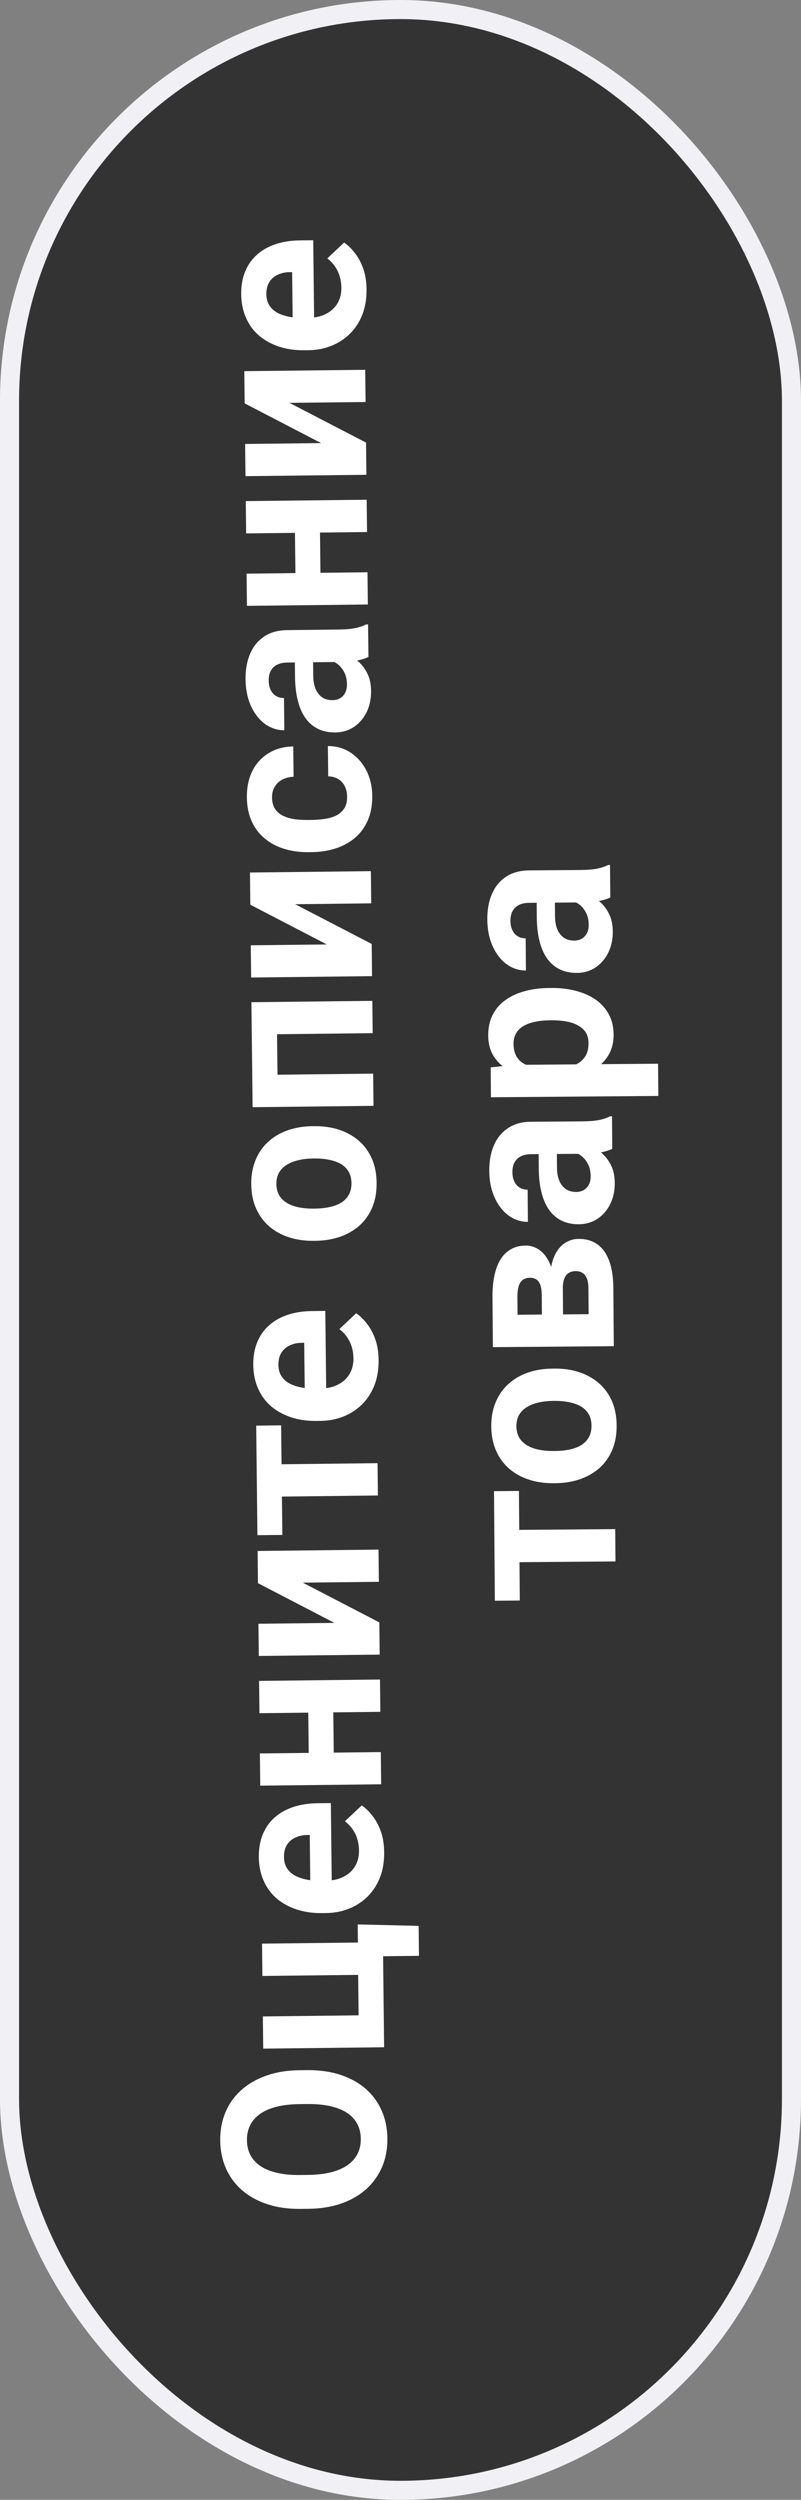 <svg width="42" height="131" viewBox="0 0 42 131" fill="none" xmlns="http://www.w3.org/2000/svg">
<rect x="0" y="0" width="42" height="131" fill="#808080" stroke="none"/>
<rect x="0.5" y="0.5" width="41" height="130" rx="20.5" fill="#333333" stroke="#F1F1F5"/>
<path d="M25.919 80.18L32.259 80.13L32.272 81.823L25.932 81.873L25.919 80.18ZM25.903 78.141L27.21 78.13L27.255 83.872L25.948 83.882L25.903 78.141ZM29.134 77.723L29.011 77.724C28.547 77.727 28.118 77.664 27.727 77.534C27.331 77.405 26.988 77.214 26.697 76.962C26.406 76.711 26.179 76.4 26.016 76.03C25.849 75.66 25.763 75.235 25.759 74.755C25.756 74.274 25.834 73.846 25.996 73.47C26.153 73.094 26.375 72.777 26.662 72.521C26.949 72.261 27.289 72.063 27.683 71.927C28.072 71.791 28.5 71.722 28.964 71.718L29.087 71.717C29.548 71.713 29.977 71.776 30.372 71.906C30.764 72.036 31.107 72.228 31.402 72.484C31.693 72.736 31.92 73.046 32.083 73.416C32.246 73.786 32.33 74.211 32.333 74.692C32.337 75.172 32.261 75.6 32.103 75.977C31.946 76.349 31.724 76.665 31.437 76.925C31.146 77.181 30.806 77.377 30.416 77.513C30.023 77.649 29.595 77.719 29.134 77.723ZM28.998 76.036L29.121 76.035C29.387 76.033 29.635 76.008 29.865 75.959C30.095 75.91 30.297 75.835 30.472 75.732C30.643 75.625 30.777 75.487 30.873 75.318C30.97 75.15 31.017 74.944 31.015 74.702C31.013 74.468 30.963 74.267 30.864 74.1C30.765 73.932 30.629 73.799 30.456 73.698C30.28 73.598 30.076 73.526 29.845 73.481C29.614 73.432 29.366 73.408 29.101 73.41L28.978 73.411C28.72 73.413 28.478 73.441 28.252 73.493C28.022 73.542 27.819 73.62 27.644 73.726C27.465 73.829 27.326 73.965 27.225 74.134C27.125 74.303 27.076 74.506 27.078 74.745C27.08 74.983 27.132 75.186 27.235 75.353C27.338 75.516 27.48 75.65 27.66 75.754C27.837 75.854 28.04 75.927 28.271 75.972C28.498 76.017 28.74 76.038 28.998 76.036ZM29.512 67.518L29.527 69.504L28.42 69.525L28.407 67.884C28.405 67.665 28.382 67.488 28.338 67.352C28.29 67.215 28.221 67.116 28.131 67.054C28.037 66.989 27.923 66.956 27.79 66.957C27.673 66.958 27.574 66.981 27.492 67.024C27.406 67.064 27.337 67.125 27.282 67.207C27.229 67.29 27.19 67.394 27.168 67.519C27.141 67.64 27.129 67.783 27.13 67.947L27.137 68.896L32.171 68.857L32.184 70.544L25.844 70.594L25.823 67.957C25.82 67.543 25.855 67.172 25.926 66.843C25.994 66.514 26.099 66.234 26.242 66.003C26.384 65.767 26.567 65.588 26.788 65.465C27.006 65.338 27.265 65.274 27.566 65.272C27.762 65.27 27.945 65.314 28.118 65.402C28.291 65.487 28.444 65.614 28.578 65.785C28.712 65.956 28.823 66.168 28.911 66.421C28.995 66.671 29.048 66.959 29.07 67.287L29.512 67.518ZM32.16 67.498L32.179 69.9L30.868 69.33L30.853 67.508C30.852 67.301 30.825 67.131 30.773 66.999C30.721 66.866 30.646 66.769 30.548 66.707C30.446 66.642 30.325 66.609 30.184 66.611C30.047 66.612 29.929 66.642 29.828 66.701C29.726 66.761 29.649 66.857 29.595 66.99C29.538 67.12 29.51 67.296 29.512 67.518L29.524 69.094L28.416 69.091L28.402 67.298L28.845 66.885C28.868 66.439 28.95 66.071 29.088 65.781C29.226 65.491 29.404 65.277 29.622 65.138C29.836 64.996 30.071 64.924 30.329 64.922C30.63 64.919 30.894 64.974 31.122 65.086C31.349 65.197 31.54 65.364 31.694 65.585C31.844 65.803 31.959 66.071 32.04 66.391C32.117 66.711 32.157 67.079 32.16 67.498ZM30.675 60.46L27.851 60.482C27.648 60.484 27.474 60.518 27.33 60.586C27.182 60.653 27.068 60.758 26.987 60.899C26.906 61.036 26.866 61.215 26.868 61.433C26.87 61.621 26.904 61.783 26.972 61.919C27.035 62.055 27.128 62.16 27.249 62.233C27.367 62.306 27.506 62.342 27.666 62.341L27.68 64.028C27.41 64.031 27.154 63.97 26.91 63.847C26.667 63.724 26.453 63.544 26.268 63.307C26.078 63.07 25.93 62.788 25.822 62.461C25.713 62.13 25.658 61.759 25.655 61.349C25.651 60.857 25.729 60.419 25.89 60.035C26.052 59.651 26.295 59.348 26.622 59.127C26.948 58.901 27.357 58.787 27.849 58.783L30.562 58.762C30.91 58.759 31.195 58.735 31.417 58.691C31.636 58.646 31.826 58.582 31.99 58.498L32.09 58.498L32.103 60.203C31.932 60.286 31.717 60.35 31.46 60.395C31.198 60.436 30.937 60.458 30.675 60.46ZM28.242 60.256L29.197 60.237L29.204 61.181C29.206 61.403 29.233 61.596 29.285 61.76C29.337 61.924 29.41 62.058 29.505 62.163C29.596 62.267 29.702 62.345 29.823 62.395C29.945 62.44 30.078 62.463 30.222 62.462C30.367 62.461 30.497 62.426 30.614 62.359C30.727 62.292 30.816 62.195 30.881 62.07C30.943 61.944 30.973 61.798 30.971 61.63C30.969 61.376 30.917 61.156 30.814 60.969C30.711 60.782 30.585 60.639 30.436 60.538C30.286 60.434 30.145 60.38 30.012 60.377L30.724 59.926C30.884 59.988 31.051 60.072 31.224 60.18C31.396 60.285 31.56 60.418 31.713 60.581C31.863 60.744 31.988 60.94 32.087 61.17C32.182 61.4 32.231 61.672 32.234 61.989C32.237 62.391 32.16 62.757 32.002 63.087C31.841 63.412 31.618 63.672 31.335 63.865C31.047 64.055 30.72 64.151 30.352 64.154C30.02 64.157 29.725 64.097 29.466 63.974C29.207 63.851 28.989 63.669 28.812 63.428C28.63 63.183 28.493 62.878 28.4 62.511C28.303 62.145 28.253 61.719 28.25 61.235L28.242 60.256ZM26.947 55.802L34.505 55.742L34.519 57.43L25.742 57.499L25.729 55.934L26.947 55.802ZM28.797 51.773L28.92 51.772C29.381 51.769 29.809 51.82 30.204 51.926C30.599 52.029 30.944 52.182 31.239 52.387C31.53 52.592 31.758 52.848 31.925 53.155C32.087 53.459 32.17 53.809 32.173 54.208C32.176 54.595 32.101 54.931 31.947 55.218C31.793 55.504 31.576 55.746 31.296 55.943C31.012 56.137 30.683 56.294 30.309 56.414C29.935 56.534 29.534 56.627 29.105 56.693L28.782 56.696C28.321 56.637 27.898 56.55 27.515 56.436C27.127 56.322 26.792 56.17 26.509 55.981C26.222 55.788 26 55.551 25.841 55.271C25.683 54.987 25.602 54.654 25.599 54.271C25.596 53.869 25.669 53.515 25.819 53.209C25.969 52.899 26.186 52.639 26.47 52.43C26.753 52.217 27.092 52.056 27.485 51.948C27.879 51.835 28.316 51.777 28.797 51.773ZM28.933 53.466L28.81 53.467C28.54 53.469 28.292 53.494 28.066 53.543C27.836 53.587 27.636 53.659 27.464 53.758C27.293 53.853 27.161 53.98 27.069 54.136C26.972 54.29 26.925 54.476 26.927 54.694C26.929 54.925 26.967 55.122 27.043 55.285C27.118 55.445 27.227 55.575 27.368 55.675C27.509 55.776 27.678 55.851 27.874 55.9C28.069 55.949 28.29 55.979 28.537 55.988L29.351 55.982C29.64 55.96 29.899 55.904 30.129 55.812C30.355 55.72 30.533 55.58 30.665 55.392C30.796 55.203 30.861 54.956 30.858 54.652C30.856 54.429 30.806 54.242 30.707 54.09C30.605 53.939 30.465 53.817 30.288 53.725C30.112 53.628 29.908 53.562 29.677 53.524C29.447 53.483 29.198 53.464 28.933 53.466ZM30.572 47.289L27.748 47.311C27.545 47.312 27.371 47.347 27.227 47.414C27.079 47.482 26.965 47.586 26.884 47.728C26.803 47.865 26.763 48.043 26.765 48.262C26.767 48.449 26.801 48.611 26.869 48.747C26.932 48.883 27.025 48.988 27.146 49.062C27.264 49.135 27.403 49.171 27.563 49.17L27.576 50.857C27.307 50.859 27.051 50.799 26.807 50.676C26.564 50.553 26.35 50.373 26.165 50.136C25.975 49.899 25.826 49.617 25.718 49.289C25.61 48.958 25.555 48.588 25.552 48.178C25.548 47.685 25.626 47.247 25.787 46.863C25.948 46.479 26.192 46.176 26.518 45.955C26.845 45.73 27.254 45.615 27.746 45.611L30.459 45.59C30.807 45.587 31.092 45.564 31.314 45.519C31.532 45.474 31.723 45.41 31.887 45.327L31.986 45.326L32 47.031C31.828 47.115 31.614 47.179 31.357 47.224C31.095 47.265 30.834 47.286 30.572 47.289ZM28.139 47.085L29.094 47.066L29.101 48.009C29.103 48.232 29.13 48.425 29.182 48.589C29.234 48.752 29.307 48.886 29.402 48.991C29.492 49.096 29.599 49.173 29.72 49.223C29.841 49.269 29.974 49.291 30.119 49.29C30.264 49.289 30.394 49.255 30.511 49.188C30.623 49.12 30.713 49.024 30.778 48.898C30.84 48.773 30.87 48.626 30.868 48.458C30.866 48.204 30.814 47.984 30.711 47.797C30.608 47.611 30.482 47.467 30.332 47.367C30.183 47.262 30.042 47.209 29.909 47.206L30.621 46.755C30.781 46.816 30.948 46.901 31.121 47.009C31.293 47.113 31.456 47.246 31.61 47.409C31.76 47.572 31.884 47.769 31.984 47.998C32.079 48.228 32.128 48.501 32.131 48.817C32.134 49.22 32.057 49.586 31.899 49.915C31.738 50.24 31.515 50.5 31.232 50.694C30.944 50.883 30.616 50.98 30.249 50.983C29.917 50.985 29.622 50.925 29.363 50.802C29.104 50.679 28.886 50.497 28.709 50.256C28.527 50.012 28.39 49.706 28.297 49.34C28.2 48.973 28.15 48.548 28.146 48.063L28.139 47.085Z" fill="white"/>
<path d="M15.69 108.486L16.094 108.481C16.742 108.474 17.325 108.555 17.843 108.725C18.361 108.895 18.803 109.138 19.17 109.455C19.533 109.771 19.812 110.151 20.009 110.594C20.205 111.033 20.306 111.522 20.312 112.061C20.319 112.596 20.228 113.087 20.042 113.535C19.855 113.978 19.584 114.364 19.229 114.693C18.869 115.021 18.433 115.278 17.919 115.463C17.405 115.645 16.824 115.739 16.176 115.747L15.772 115.751C15.119 115.759 14.536 115.677 14.023 115.507C13.505 115.337 13.063 115.094 12.696 114.778C12.329 114.458 12.047 114.078 11.851 113.639C11.655 113.196 11.553 112.707 11.547 112.172C11.541 111.633 11.632 111.141 11.818 110.698C12.004 110.25 12.277 109.864 12.637 109.54C12.997 109.212 13.433 108.957 13.947 108.775C14.457 108.59 15.037 108.493 15.69 108.486ZM16.114 110.257L15.698 110.261C15.245 110.267 14.847 110.312 14.504 110.398C14.161 110.484 13.874 110.608 13.641 110.771C13.409 110.934 13.235 111.131 13.12 111.363C13.002 111.595 12.944 111.859 12.948 112.156C12.951 112.453 13.015 112.716 13.138 112.945C13.258 113.17 13.436 113.361 13.672 113.519C13.908 113.672 14.199 113.788 14.543 113.866C14.888 113.945 15.287 113.981 15.74 113.976L16.156 113.971C16.605 113.966 17.003 113.921 17.35 113.835C17.693 113.749 17.982 113.625 18.219 113.462C18.451 113.299 18.627 113.102 18.745 112.87C18.864 112.638 18.921 112.374 18.918 112.077C18.915 111.78 18.851 111.517 18.727 111.288C18.604 111.059 18.424 110.867 18.188 110.714C17.948 110.56 17.655 110.444 17.311 110.366C16.962 110.288 16.563 110.252 16.114 110.257ZM20.141 107.281L13.802 107.353L13.783 105.666L18.804 105.609L18.78 103.488L13.759 103.545L13.74 101.851L20.079 101.78L20.141 107.281ZM18.756 100.845L21.951 100.921L21.968 102.491L20.087 102.512L20.096 103.221L18.783 103.236L18.756 100.845ZM20.143 97.056C20.149 97.548 20.076 97.991 19.924 98.383C19.768 98.775 19.551 99.11 19.273 99.386C18.995 99.659 18.671 99.87 18.301 100.019C17.928 100.167 17.53 100.244 17.109 100.249L16.874 100.251C16.394 100.257 15.954 100.193 15.554 100.061C15.154 99.929 14.806 99.738 14.51 99.487C14.214 99.233 13.986 98.923 13.826 98.557C13.661 98.192 13.577 97.779 13.572 97.318C13.566 96.869 13.636 96.469 13.781 96.12C13.925 95.771 14.133 95.477 14.403 95.24C14.674 94.999 15 94.815 15.382 94.69C15.759 94.564 16.18 94.499 16.645 94.494L17.348 94.486L17.405 99.525L16.28 99.537L16.242 96.157L16.113 96.158C15.879 96.161 15.67 96.206 15.488 96.294C15.301 96.378 15.154 96.505 15.047 96.674C14.939 96.843 14.887 97.059 14.89 97.32C14.892 97.543 14.943 97.734 15.043 97.893C15.142 98.052 15.28 98.181 15.457 98.281C15.634 98.377 15.842 98.448 16.081 98.497C16.316 98.541 16.574 98.561 16.855 98.558L17.09 98.556C17.343 98.553 17.577 98.515 17.791 98.442C18.005 98.365 18.19 98.26 18.345 98.125C18.499 97.987 18.619 97.822 18.702 97.629C18.786 97.433 18.826 97.212 18.824 96.966C18.82 96.661 18.759 96.378 18.638 96.118C18.514 95.854 18.33 95.627 18.086 95.439L18.967 94.608C19.16 94.739 19.346 94.918 19.524 95.147C19.702 95.372 19.85 95.643 19.967 95.962C20.08 96.281 20.139 96.646 20.143 97.056ZM16.158 89.196L17.47 89.181L17.506 92.404L16.194 92.419L16.158 89.196ZM13.627 91.885L19.967 91.814L19.986 93.501L13.646 93.573L13.627 91.885ZM13.585 88.083L19.924 88.011L19.943 89.704L13.604 89.776L13.585 88.083ZM17.535 85.044L13.527 82.962L13.508 81.275L19.847 81.203L19.866 82.89L15.876 82.935L19.89 85.017L19.909 86.705L13.57 86.776L13.551 85.089L17.535 85.044ZM13.457 76.746L19.796 76.674L19.815 78.367L13.476 78.439L13.457 76.746ZM13.434 74.707L14.74 74.692L14.805 80.434L13.498 80.448L13.434 74.707ZM19.852 71.265C19.858 71.757 19.785 72.199 19.633 72.592C19.477 72.984 19.26 73.319 18.982 73.595C18.704 73.868 18.38 74.079 18.011 74.227C17.637 74.376 17.239 74.453 16.818 74.457L16.583 74.46C16.103 74.466 15.663 74.402 15.263 74.27C14.863 74.138 14.515 73.946 14.219 73.696C13.923 73.441 13.695 73.131 13.535 72.766C13.37 72.4 13.286 71.987 13.28 71.526C13.275 71.077 13.345 70.678 13.49 70.329C13.634 69.979 13.842 69.686 14.113 69.449C14.383 69.207 14.709 69.024 15.091 68.898C15.468 68.773 15.889 68.708 16.354 68.703L17.057 68.695L17.114 73.733L15.989 73.746L15.951 70.365L15.822 70.367C15.588 70.37 15.379 70.415 15.197 70.503C15.01 70.587 14.863 70.714 14.756 70.883C14.648 71.052 14.596 71.267 14.599 71.529C14.601 71.752 14.652 71.943 14.752 72.102C14.851 72.261 14.99 72.39 15.166 72.49C15.343 72.585 15.551 72.657 15.79 72.705C16.025 72.749 16.283 72.77 16.564 72.767L16.799 72.764C17.052 72.761 17.286 72.724 17.5 72.651C17.715 72.574 17.899 72.469 18.054 72.334C18.208 72.196 18.328 72.03 18.411 71.838C18.495 71.641 18.535 71.42 18.533 71.174C18.529 70.87 18.468 70.587 18.347 70.327C18.223 70.062 18.039 69.836 17.795 69.647L18.676 68.817C18.869 68.948 19.055 69.127 19.233 69.356C19.411 69.58 19.559 69.852 19.676 70.171C19.789 70.49 19.848 70.855 19.852 71.265ZM16.559 65.02L16.436 65.022C15.971 65.027 15.543 64.965 15.15 64.837C14.755 64.709 14.411 64.519 14.119 64.269C13.827 64.018 13.599 63.708 13.434 63.339C13.266 62.969 13.179 62.545 13.174 62.064C13.168 61.584 13.245 61.155 13.405 60.778C13.561 60.401 13.782 60.085 14.069 59.827C14.355 59.566 14.694 59.367 15.087 59.23C15.476 59.093 15.903 59.022 16.368 59.016L16.491 59.015C16.952 59.01 17.381 59.071 17.776 59.2C18.169 59.328 18.513 59.519 18.808 59.774C19.1 60.025 19.328 60.334 19.493 60.704C19.657 61.073 19.742 61.498 19.747 61.978C19.753 62.459 19.678 62.887 19.522 63.264C19.366 63.637 19.145 63.954 18.858 64.215C18.568 64.472 18.229 64.669 17.84 64.807C17.447 64.944 17.02 65.015 16.559 65.02ZM16.417 63.334L16.54 63.333C16.805 63.33 17.053 63.304 17.283 63.254C17.513 63.205 17.715 63.128 17.89 63.025C18.061 62.917 18.194 62.779 18.29 62.61C18.385 62.441 18.432 62.235 18.429 61.993C18.427 61.759 18.375 61.558 18.276 61.391C18.176 61.224 18.04 61.091 17.867 60.992C17.69 60.892 17.486 60.82 17.255 60.776C17.024 60.728 16.776 60.705 16.51 60.708L16.387 60.709C16.129 60.712 15.887 60.74 15.662 60.794C15.432 60.843 15.229 60.922 15.055 61.029C14.876 61.133 14.737 61.269 14.637 61.438C14.538 61.607 14.489 61.811 14.492 62.049C14.495 62.288 14.548 62.49 14.651 62.657C14.755 62.82 14.897 62.953 15.078 63.056C15.255 63.156 15.459 63.228 15.69 63.272C15.917 63.316 16.159 63.337 16.417 63.334ZM13.197 53.749L14.521 53.734L14.556 56.804L13.232 56.819L13.197 53.749ZM13.226 56.333L19.566 56.261L19.585 57.949L13.245 58.02L13.226 56.333ZM13.183 52.519L19.523 52.447L19.542 54.14L13.202 54.212L13.183 52.519ZM17.134 49.491L13.126 47.41L13.107 45.722L19.446 45.651L19.465 47.338L15.475 47.383L19.489 49.465L19.508 51.152L13.169 51.224L13.15 49.536L17.134 49.491ZM18.201 41.745C18.198 41.538 18.157 41.354 18.077 41.195C17.994 41.036 17.879 40.912 17.733 40.824C17.584 40.732 17.409 40.685 17.21 40.683L17.192 39.096C17.638 39.094 18.035 39.209 18.386 39.44C18.732 39.67 19.007 39.981 19.211 40.374C19.41 40.766 19.513 41.206 19.519 41.694C19.524 42.187 19.447 42.617 19.287 42.986C19.127 43.351 18.904 43.657 18.618 43.902C18.327 44.148 17.99 44.333 17.604 44.458C17.215 44.584 16.798 44.649 16.352 44.654L16.183 44.656C15.733 44.661 15.315 44.605 14.927 44.489C14.535 44.372 14.193 44.194 13.901 43.955C13.605 43.716 13.373 43.416 13.205 43.055C13.037 42.693 12.95 42.269 12.945 41.78C12.939 41.261 13.034 40.805 13.228 40.412C13.423 40.015 13.705 39.703 14.073 39.476C14.438 39.246 14.872 39.126 15.376 39.116L15.394 40.704C15.183 40.71 14.992 40.757 14.821 40.845C14.65 40.929 14.515 41.052 14.415 41.213C14.312 41.37 14.261 41.564 14.264 41.795C14.266 42.041 14.321 42.241 14.428 42.397C14.532 42.551 14.674 42.671 14.854 42.755C15.031 42.839 15.233 42.897 15.46 42.93C15.683 42.959 15.918 42.971 16.164 42.969L16.334 42.967C16.58 42.964 16.816 42.946 17.042 42.912C17.268 42.878 17.469 42.817 17.643 42.729C17.818 42.638 17.955 42.513 18.055 42.355C18.155 42.198 18.203 41.995 18.201 41.745ZM17.892 34.687L15.069 34.719C14.865 34.721 14.692 34.756 14.548 34.824C14.4 34.892 14.286 34.997 14.206 35.139C14.126 35.276 14.086 35.455 14.089 35.673C14.091 35.861 14.126 36.023 14.194 36.158C14.258 36.294 14.351 36.399 14.473 36.472C14.591 36.545 14.73 36.58 14.89 36.578L14.909 38.266C14.64 38.269 14.383 38.209 14.14 38.087C13.896 37.965 13.681 37.785 13.495 37.549C13.305 37.313 13.155 37.032 13.046 36.705C12.937 36.374 12.88 36.003 12.875 35.593C12.87 35.101 12.947 34.663 13.106 34.278C13.266 33.893 13.509 33.59 13.834 33.367C14.16 33.141 14.569 33.025 15.061 33.02L17.774 32.989C18.121 32.985 18.406 32.96 18.628 32.915C18.847 32.869 19.037 32.805 19.201 32.721L19.3 32.72L19.319 34.425C19.148 34.509 18.934 34.574 18.677 34.62C18.416 34.661 18.154 34.684 17.892 34.687ZM15.459 34.492L16.413 34.469L16.424 35.413C16.427 35.635 16.454 35.828 16.507 35.992C16.559 36.155 16.633 36.289 16.728 36.394C16.819 36.498 16.925 36.575 17.047 36.624C17.169 36.67 17.302 36.692 17.446 36.69C17.591 36.688 17.721 36.654 17.838 36.586C17.95 36.519 18.039 36.422 18.104 36.296C18.165 36.17 18.195 36.023 18.193 35.855C18.19 35.602 18.137 35.382 18.033 35.195C17.929 35.009 17.803 34.866 17.653 34.766C17.504 34.662 17.362 34.609 17.23 34.606L17.939 34.153C18.1 34.214 18.267 34.298 18.44 34.405C18.613 34.509 18.777 34.642 18.931 34.804C19.081 34.967 19.207 35.162 19.307 35.392C19.403 35.621 19.453 35.894 19.457 36.21C19.461 36.613 19.385 36.979 19.229 37.309C19.069 37.635 18.847 37.895 18.564 38.09C18.277 38.281 17.95 38.378 17.583 38.382C17.251 38.386 16.955 38.327 16.696 38.205C16.437 38.083 16.218 37.901 16.039 37.661C15.857 37.417 15.719 37.112 15.625 36.746C15.527 36.38 15.475 35.955 15.47 35.47L15.459 34.492ZM15.46 27.372L16.773 27.357L16.809 30.58L15.497 30.595L15.46 27.372ZM12.93 30.061L19.269 29.989L19.288 31.677L12.949 31.748L12.93 30.061ZM12.887 26.259L19.226 26.187L19.245 27.88L12.906 27.952L12.887 26.259ZM16.837 23.22L12.829 21.138L12.81 19.45L19.15 19.379L19.169 21.066L15.179 21.111L19.193 23.193L19.212 24.88L12.872 24.952L12.853 23.265L16.837 23.22ZM19.219 15.159C19.225 15.651 19.152 16.093 19 16.486C18.844 16.878 18.627 17.213 18.349 17.489C18.071 17.762 17.747 17.973 17.378 18.121C17.004 18.27 16.607 18.347 16.185 18.352L15.95 18.354C15.47 18.36 15.03 18.296 14.63 18.164C14.23 18.032 13.882 17.84 13.586 17.59C13.29 17.335 13.062 17.026 12.902 16.66C12.738 16.295 12.653 15.882 12.648 15.421C12.643 14.972 12.712 14.572 12.857 14.223C13.001 13.874 13.209 13.58 13.48 13.343C13.75 13.101 14.076 12.918 14.458 12.793C14.835 12.667 15.257 12.602 15.721 12.597L16.424 12.589L16.481 17.628L15.356 17.64L15.318 14.26L15.189 14.261C14.955 14.264 14.746 14.309 14.564 14.397C14.377 14.481 14.23 14.608 14.123 14.777C14.015 14.946 13.963 15.162 13.966 15.423C13.969 15.646 14.02 15.837 14.119 15.996C14.218 16.155 14.357 16.284 14.534 16.384C14.71 16.48 14.918 16.551 15.157 16.599C15.392 16.644 15.65 16.664 15.931 16.661L16.166 16.658C16.419 16.656 16.654 16.618 16.867 16.545C17.081 16.468 17.266 16.363 17.421 16.228C17.575 16.09 17.695 15.924 17.778 15.732C17.862 15.536 17.902 15.315 17.9 15.068C17.896 14.764 17.834 14.481 17.714 14.221C17.59 13.957 17.406 13.73 17.162 13.541L18.043 12.711C18.236 12.842 18.422 13.021 18.6 13.25C18.778 13.474 18.926 13.746 19.043 14.065C19.156 14.384 19.215 14.749 19.219 15.159Z" fill="white"/>
</svg>
